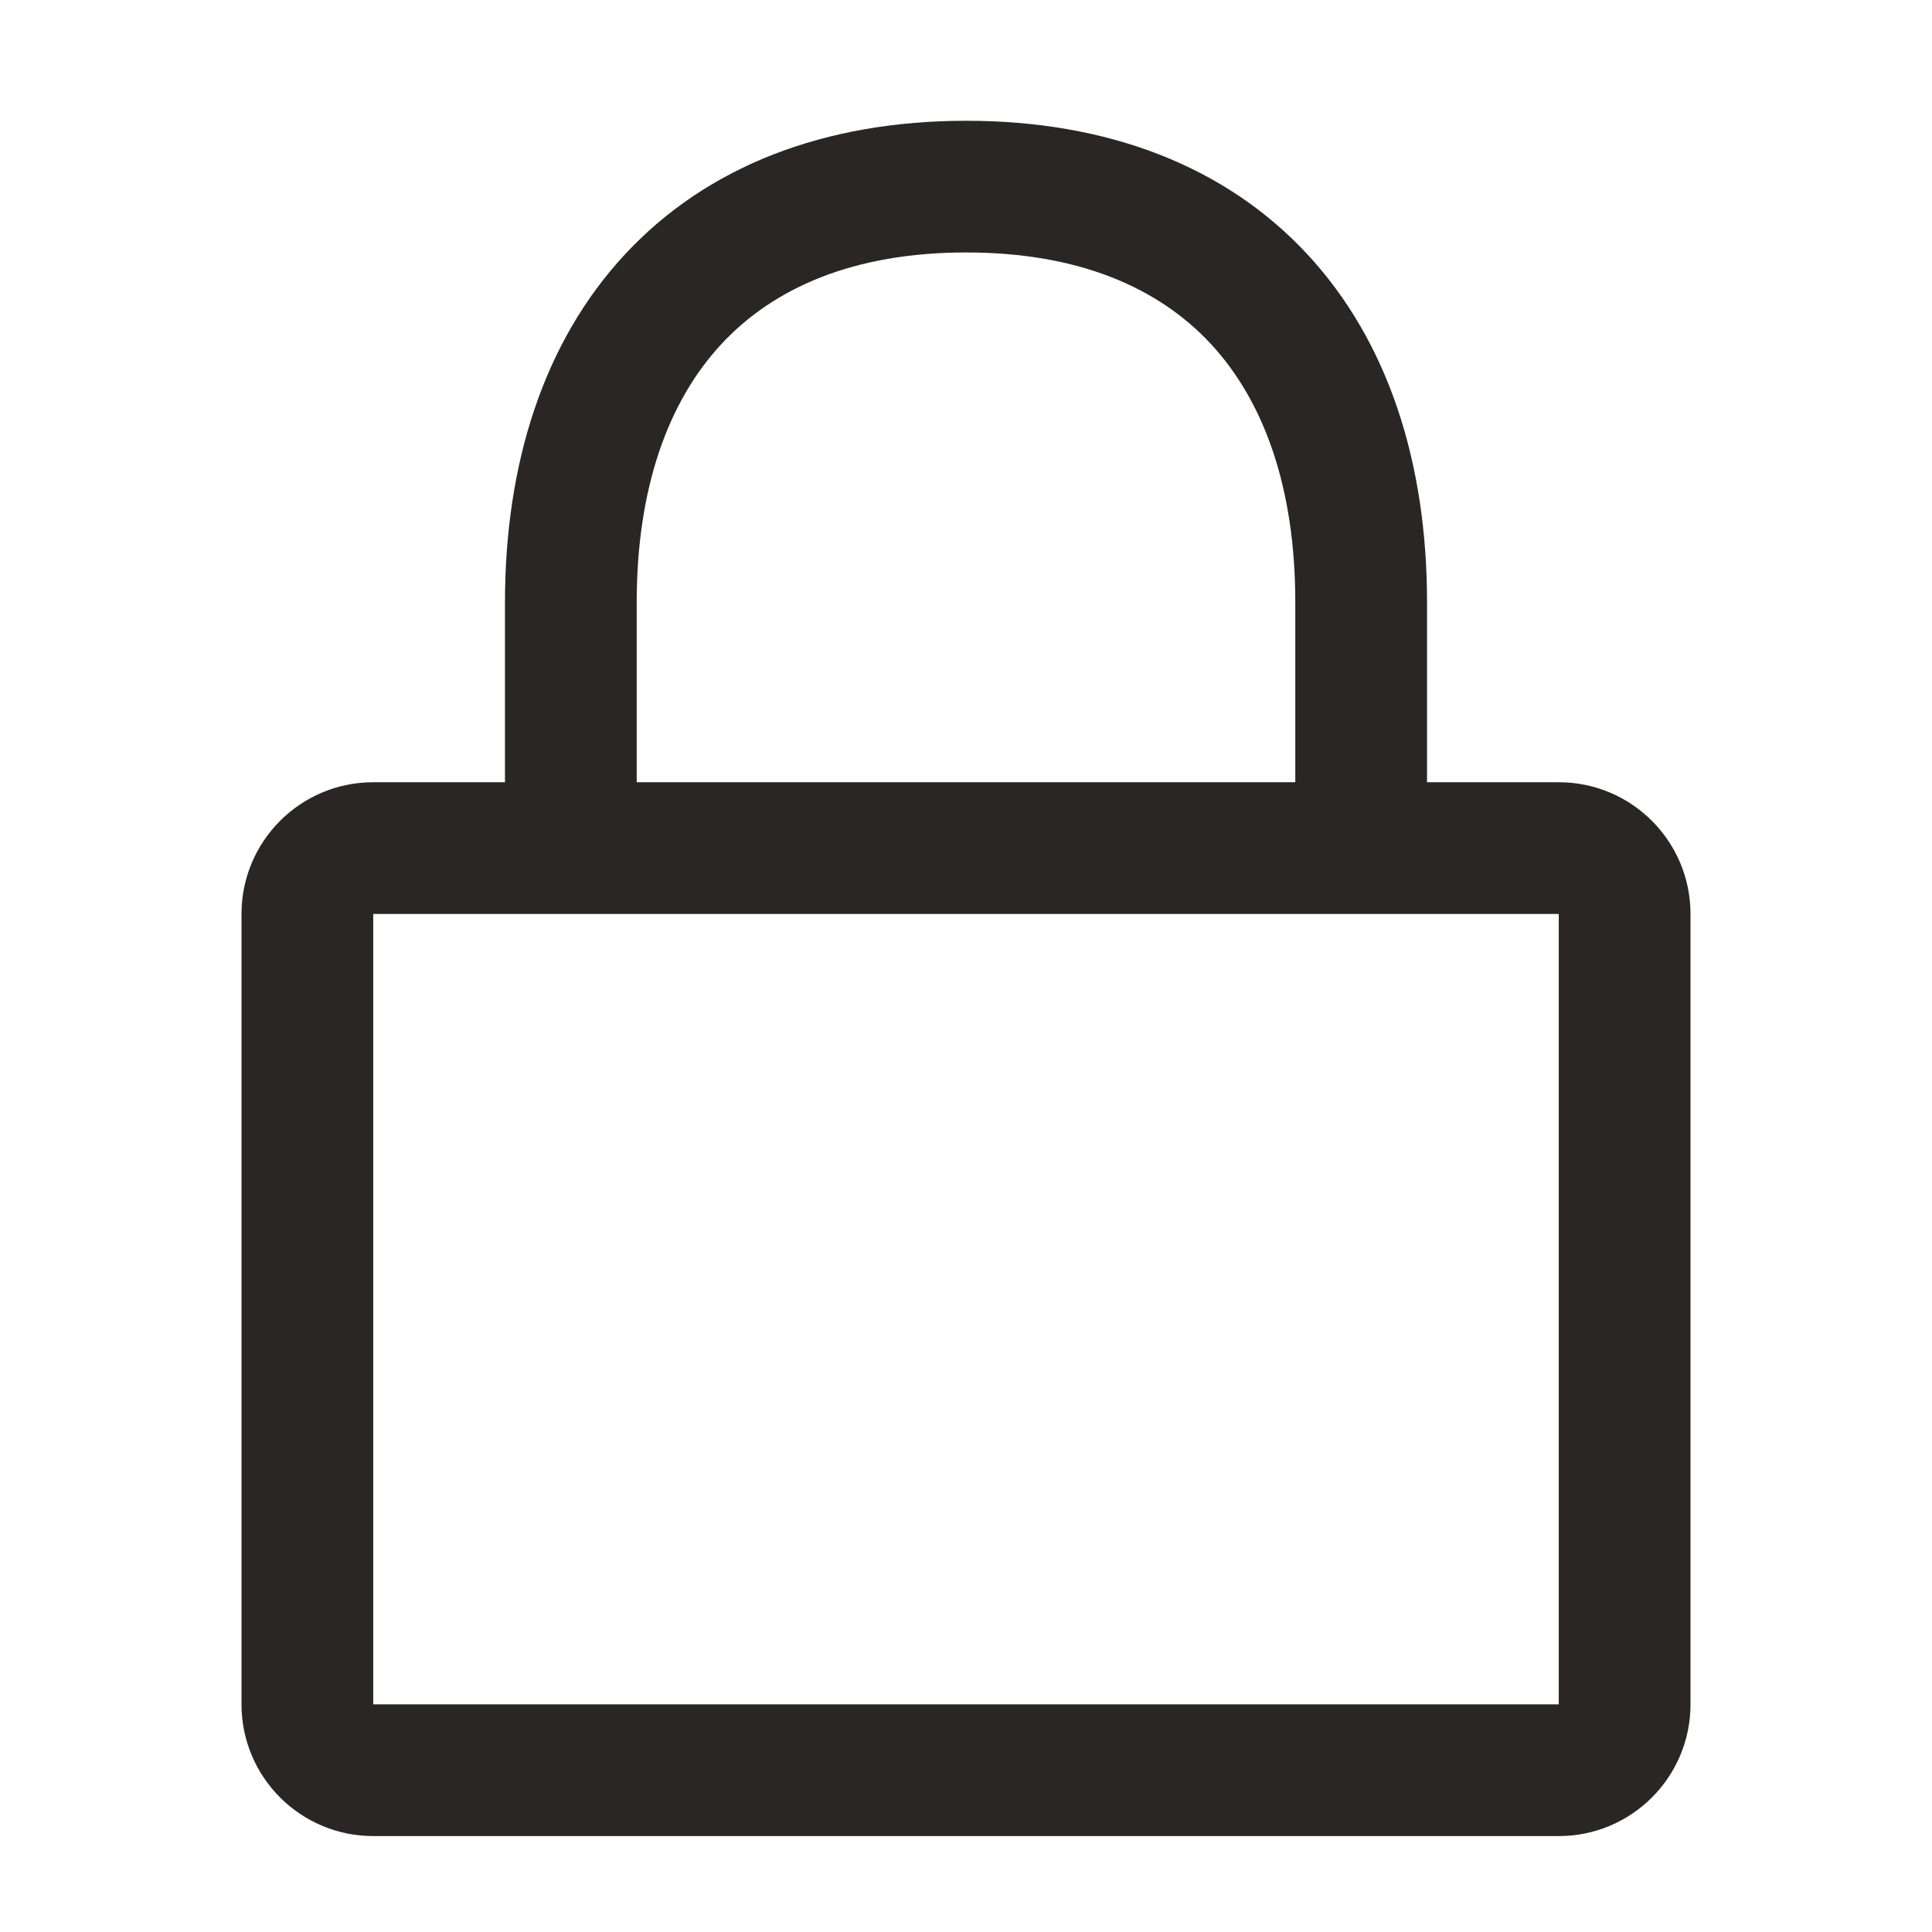 <svg width="43" height="43" viewBox="0 0 43 43" fill="none" xmlns="http://www.w3.org/2000/svg">
<path fill-rule="evenodd" clip-rule="evenodd" d="M14.171 13.411C14.171 10.844 14.88 8.924 16.056 7.658C17.218 6.407 18.996 5.619 21.504 5.619C24.014 5.619 25.789 6.406 26.948 7.653C28.121 8.917 28.829 10.834 28.829 13.403V17.41H14.171V13.411ZM11.239 17.41V13.411C11.239 10.319 12.099 7.611 13.908 5.663C15.732 3.699 18.353 2.688 21.504 2.688C24.654 2.688 27.274 3.696 29.096 5.658C30.904 7.605 31.761 10.312 31.761 13.403V17.41H34.693C36.312 17.41 37.625 18.723 37.625 20.342V37.933C37.625 39.552 36.312 40.865 34.693 40.865H8.307C6.688 40.865 5.375 39.552 5.375 37.933V20.342C5.375 18.723 6.688 17.41 8.307 17.41H11.239ZM8.307 20.342H34.693V37.933H8.307V20.342Z" fill="#2B2626"/>
</svg>
